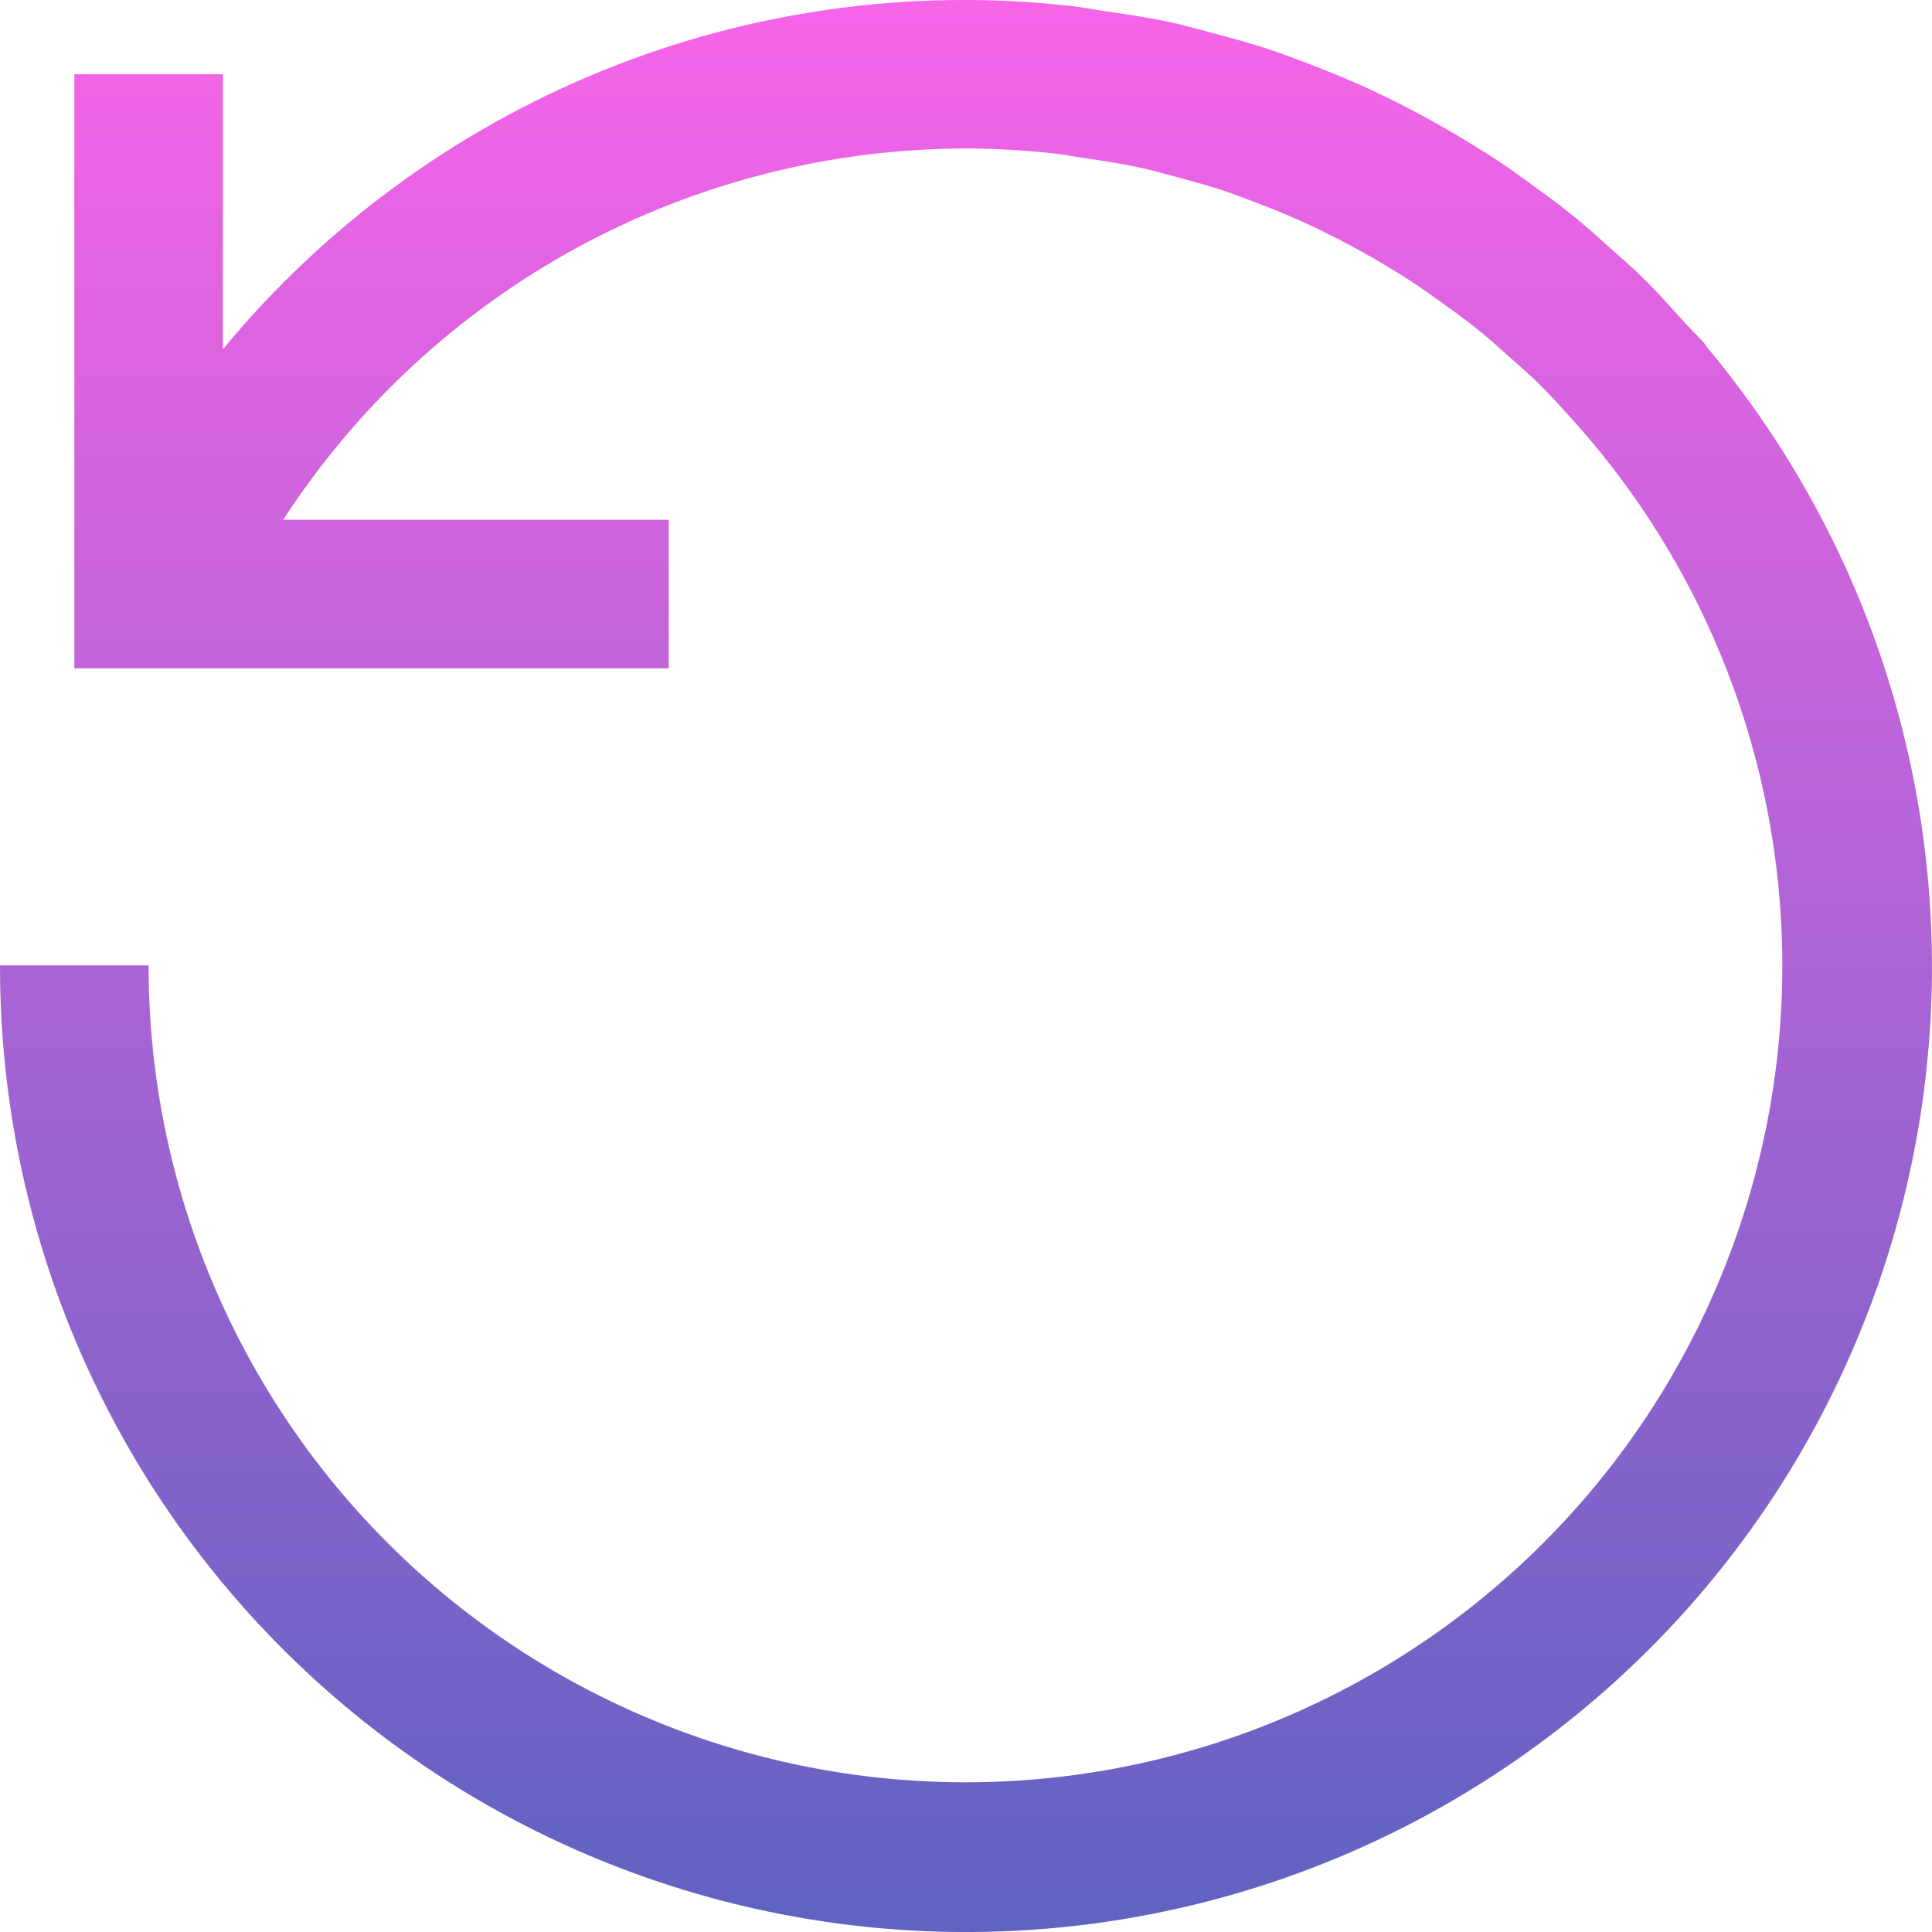 <svg width="21" height="21" viewBox="0 0 21 21" fill="none" xmlns="http://www.w3.org/2000/svg">
<path d="M18.537 3.753L18.541 3.75C18.466 3.661 18.381 3.584 18.304 3.498C18.155 3.333 18.008 3.167 17.849 3.012C17.737 2.902 17.618 2.8 17.502 2.696C17.354 2.563 17.206 2.43 17.051 2.307C16.922 2.204 16.789 2.108 16.655 2.011C16.5 1.898 16.345 1.787 16.183 1.683C16.041 1.593 15.898 1.505 15.752 1.421C15.587 1.325 15.418 1.233 15.248 1.146C15.099 1.07 14.949 0.997 14.795 0.928C14.616 0.848 14.433 0.774 14.248 0.702C14.094 0.644 13.942 0.585 13.787 0.534C13.588 0.468 13.384 0.413 13.181 0.359C13.03 0.32 12.883 0.277 12.732 0.244C12.497 0.193 12.258 0.157 12.018 0.123C11.889 0.104 11.764 0.078 11.634 0.064C9.909 -0.128 8.164 0.113 6.556 0.765C4.948 1.417 3.527 2.458 2.423 3.796V0.807H0.808V7.265H7.269V5.65H3.078C3.881 4.413 4.98 3.395 6.276 2.69C7.572 1.986 9.024 1.616 10.5 1.614C10.821 1.615 11.141 1.633 11.46 1.668C11.57 1.681 11.677 1.702 11.786 1.718C11.988 1.748 12.191 1.778 12.388 1.821C12.518 1.849 12.643 1.886 12.77 1.919C12.942 1.965 13.113 2.011 13.281 2.066C13.413 2.11 13.543 2.16 13.673 2.21C13.829 2.27 13.984 2.331 14.134 2.4C14.265 2.458 14.392 2.521 14.519 2.585C14.663 2.659 14.805 2.736 14.944 2.816C15.068 2.889 15.19 2.962 15.31 3.039C15.445 3.128 15.576 3.22 15.707 3.315C15.82 3.397 15.935 3.479 16.044 3.567C16.175 3.672 16.299 3.783 16.424 3.895C16.523 3.983 16.624 4.07 16.718 4.163C16.853 4.295 16.979 4.435 17.105 4.576C18.067 5.647 18.753 6.936 19.104 8.332C19.456 9.727 19.463 11.187 19.124 12.586C18.786 13.985 18.112 15.28 17.161 16.36C16.209 17.441 15.01 18.274 13.665 18.788C12.32 19.302 10.87 19.481 9.44 19.31C8.01 19.139 6.644 18.623 5.458 17.807C4.272 16.991 3.302 15.898 2.633 14.624C1.964 13.35 1.614 11.932 1.615 10.493H8.39624e-06C-0.002 12.181 0.403 13.845 1.182 15.343C1.96 16.841 3.089 18.129 4.471 19.098C5.854 20.067 7.451 20.689 9.125 20.91C10.8 21.131 12.503 20.945 14.09 20.368C15.677 19.791 17.102 18.839 18.243 17.595C19.384 16.35 20.207 14.849 20.643 13.218C21.08 11.587 21.116 9.876 20.749 8.228C20.383 6.58 19.623 5.045 18.537 3.753Z" fill="url(#paint0_linear_26_281)" style="mix-blend-mode:darken"/>
<defs>
<linearGradient id="paint0_linear_26_281" x1="10.5" y1="0" x2="10.5" y2="21" gradientUnits="userSpaceOnUse">
<stop stop-color="#F764E8"/>
<stop offset="1" stop-color="#5F63C1"/>
</linearGradient>
</defs>
</svg>
